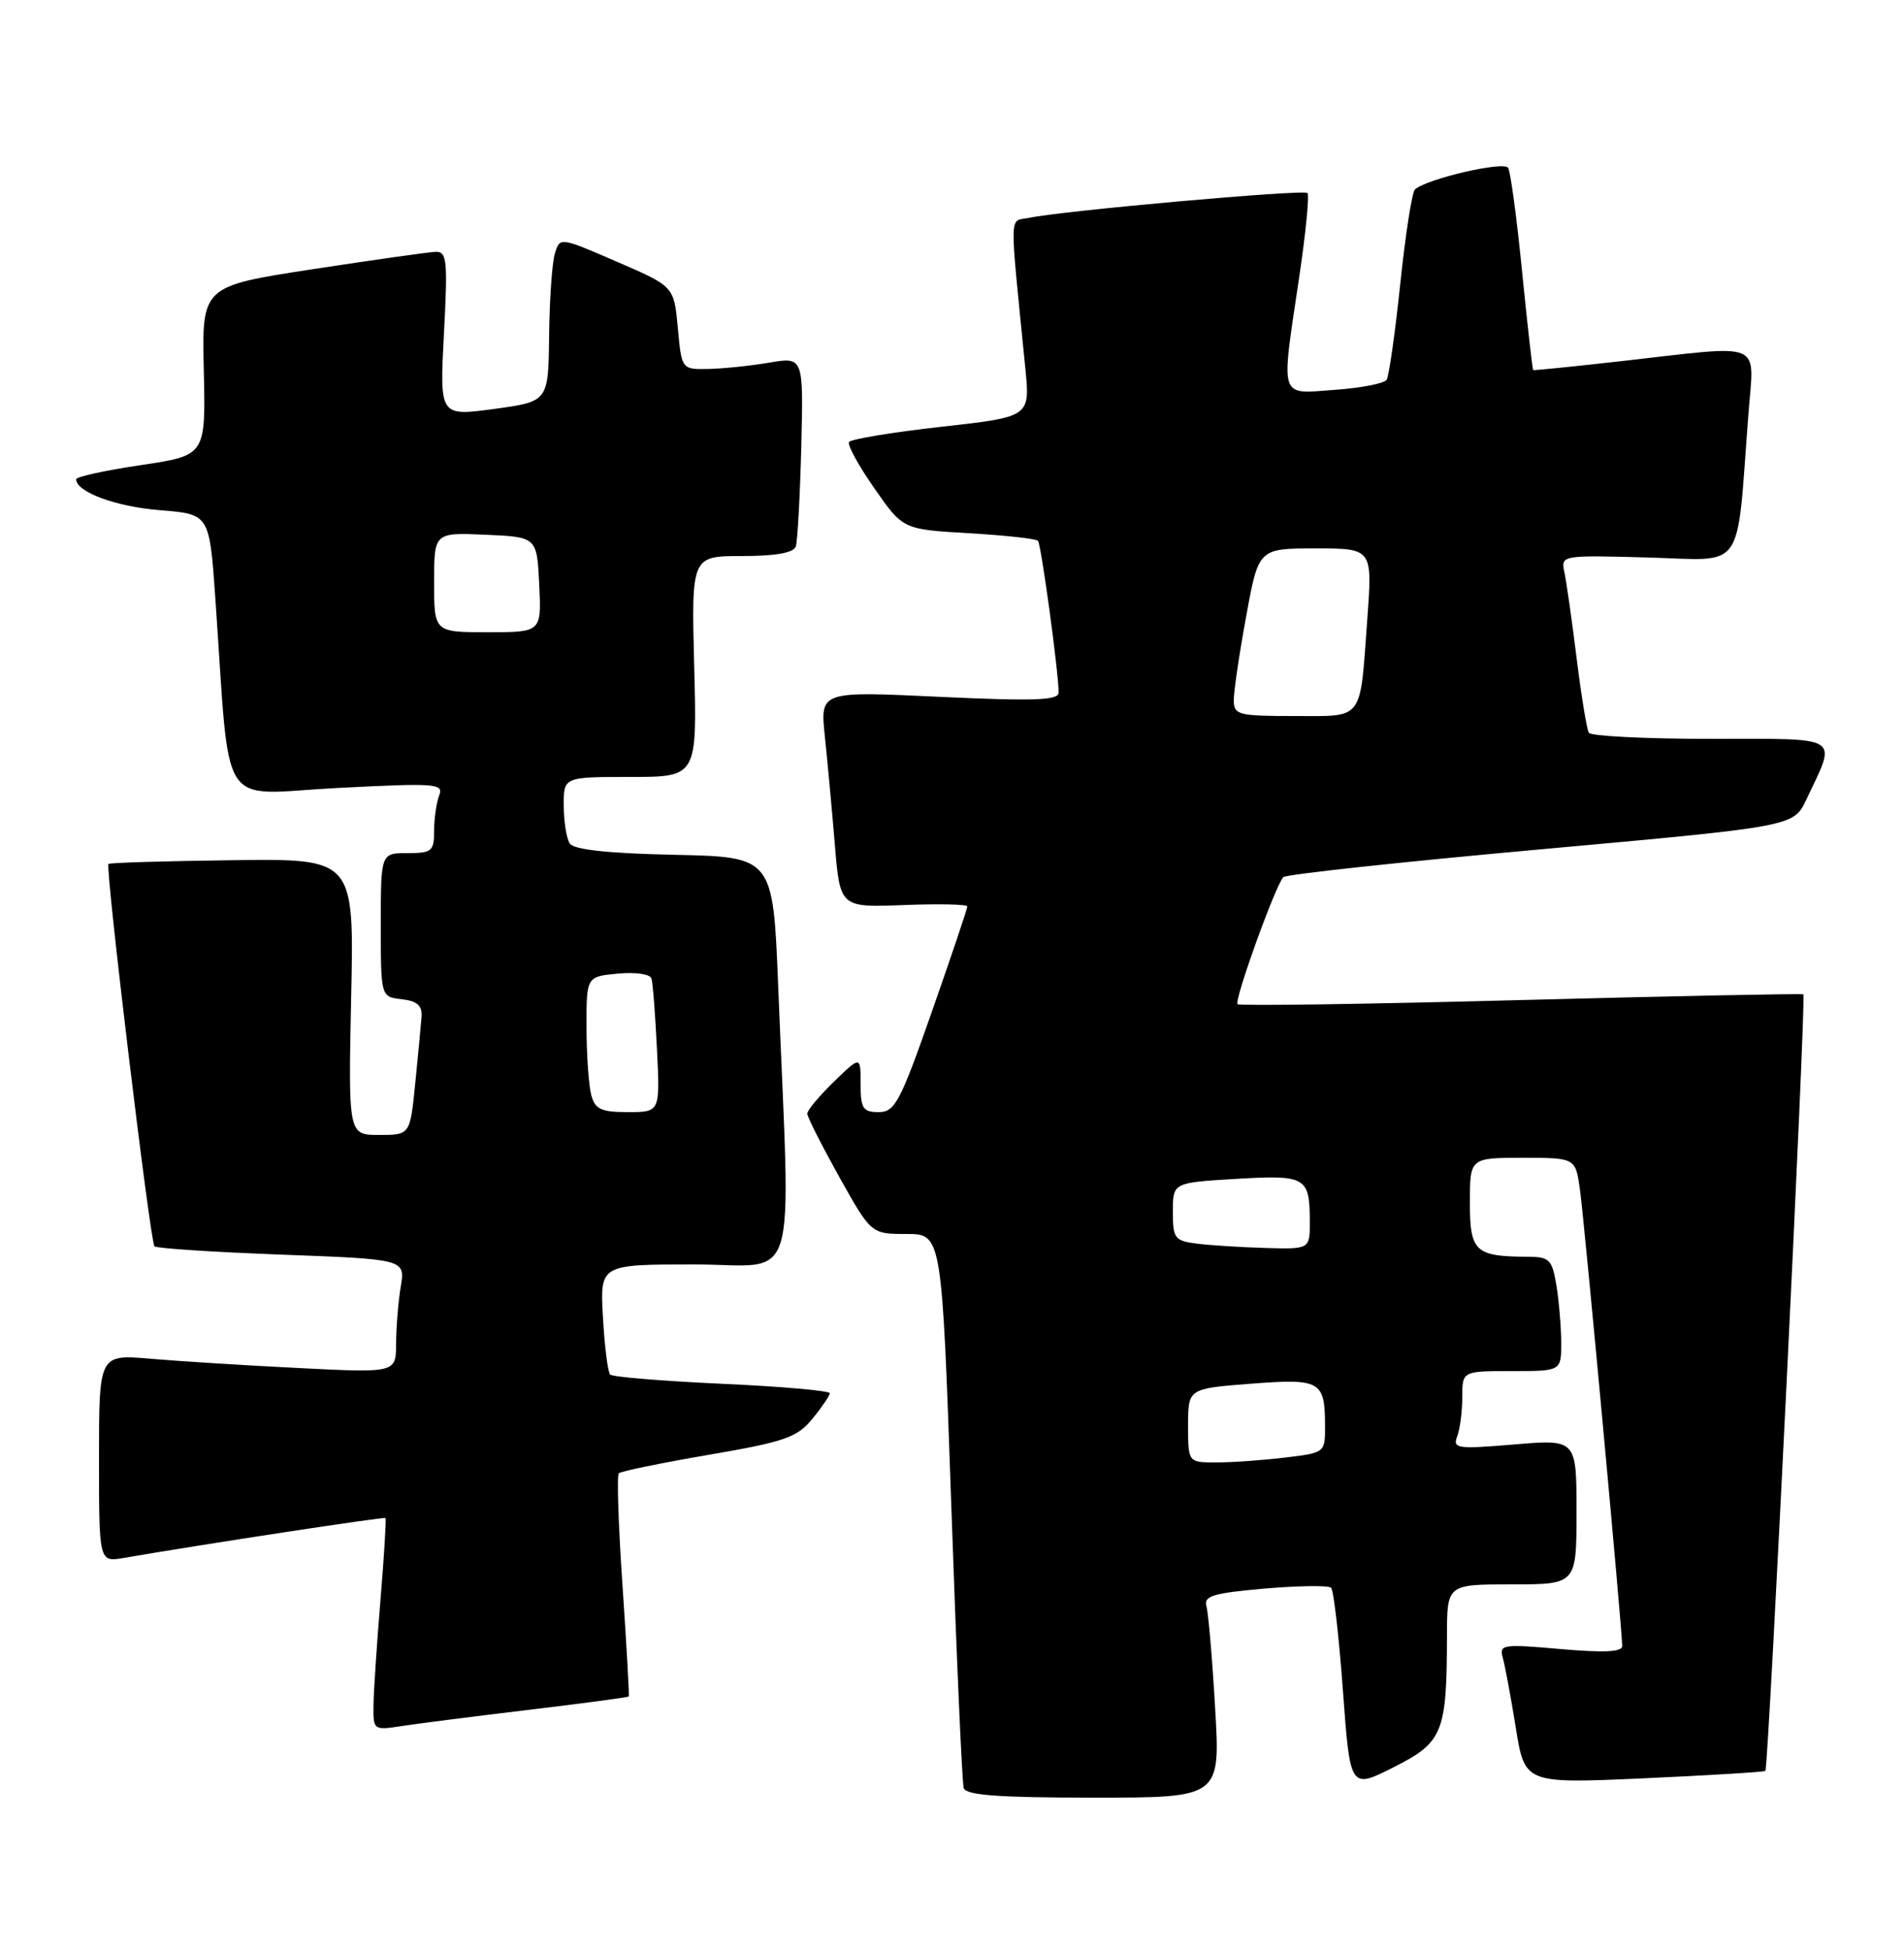 <?xml version="1.0" encoding="UTF-8" standalone="no"?>
<!DOCTYPE svg PUBLIC "-//W3C//DTD SVG 1.1//EN" "http://www.w3.org/Graphics/SVG/1.1/DTD/svg11.dtd" >
<svg xmlns="http://www.w3.org/2000/svg" xmlns:xlink="http://www.w3.org/1999/xlink" version="1.1" viewBox="0 0 250 256">
 <g >
 <path fill="currentColor"
d=" M 159.55 224.25 C 159.18 217.79 158.66 211.77 158.41 210.88 C 158.02 209.52 159.26 209.15 166.06 208.55 C 170.53 208.17 174.45 208.12 174.78 208.45 C 175.11 208.78 175.81 214.86 176.33 221.97 C 177.28 234.89 177.28 234.89 183.00 232.00 C 189.47 228.73 189.97 227.51 189.99 214.75 C 190.00 208.00 190.00 208.00 198.50 208.00 C 207.00 208.00 207.00 208.00 207.00 198.48 C 207.00 188.95 207.00 188.95 198.83 189.63 C 191.33 190.26 190.72 190.17 191.33 188.58 C 191.70 187.62 192.00 185.30 192.00 183.42 C 192.00 180.00 192.00 180.00 198.50 180.00 C 205.00 180.00 205.00 180.00 204.99 176.25 C 204.98 174.19 204.70 170.81 204.36 168.75 C 203.80 165.35 203.44 165.00 200.62 164.99 C 193.67 164.96 193.00 164.33 193.00 157.88 C 193.00 152.00 193.00 152.00 199.94 152.00 C 206.88 152.00 206.88 152.00 207.46 156.25 C 208.05 160.49 213.00 214.01 213.00 216.10 C 213.00 216.88 210.58 216.99 204.90 216.49 C 197.29 215.82 196.83 215.89 197.32 217.64 C 197.61 218.66 198.38 222.80 199.03 226.83 C 200.21 234.16 200.21 234.16 215.85 233.46 C 224.46 233.07 231.63 232.63 231.80 232.49 C 232.20 232.14 237.17 130.81 236.79 130.54 C 236.63 130.42 219.95 130.76 199.71 131.29 C 179.48 131.83 162.73 132.07 162.49 131.83 C 162.02 131.35 167.48 116.19 168.51 115.15 C 168.86 114.79 184.07 113.15 202.32 111.50 C 235.50 108.50 235.50 108.50 237.16 105.00 C 241.21 96.43 242.09 97.00 224.63 97.00 C 216.10 97.00 208.90 96.64 208.62 96.20 C 208.35 95.76 207.63 91.37 207.02 86.45 C 206.41 81.53 205.69 76.46 205.42 75.19 C 204.93 72.88 204.93 72.88 216.40 73.19 C 229.31 73.54 227.95 75.50 229.58 54.25 C 230.31 44.61 231.89 45.26 213.00 47.40 C 206.68 48.11 201.42 48.65 201.31 48.58 C 201.21 48.52 200.56 42.73 199.86 35.72 C 199.17 28.71 198.34 22.55 198.02 22.03 C 197.46 21.12 187.32 23.48 185.79 24.87 C 185.40 25.23 184.53 30.80 183.86 37.25 C 183.18 43.70 182.38 49.37 182.07 49.86 C 181.76 50.34 178.69 50.94 175.25 51.18 C 167.86 51.71 168.17 52.67 170.58 36.44 C 171.45 30.60 171.94 25.60 171.67 25.34 C 171.17 24.84 139.50 27.67 135.11 28.60 C 132.47 29.16 132.52 27.11 134.63 48.37 C 135.26 54.73 135.26 54.73 123.59 56.03 C 117.17 56.75 111.72 57.65 111.48 58.03 C 111.24 58.42 112.74 61.15 114.81 64.11 C 118.56 69.50 118.56 69.50 127.20 70.00 C 131.95 70.28 136.04 70.72 136.29 71.00 C 136.71 71.48 139.00 88.28 139.00 90.92 C 139.00 91.95 135.83 92.06 123.34 91.48 C 107.69 90.74 107.69 90.74 108.30 96.62 C 108.64 99.85 109.23 106.24 109.61 110.82 C 110.30 119.14 110.30 119.14 118.65 118.82 C 123.25 118.64 127.01 118.72 127.01 119.00 C 127.02 119.28 124.93 125.46 122.38 132.75 C 118.19 144.71 117.51 146.00 115.37 146.00 C 113.30 146.00 113.00 145.53 113.00 142.30 C 113.00 138.61 113.00 138.61 109.50 142.00 C 107.58 143.87 106.00 145.75 106.00 146.20 C 106.00 146.64 107.89 150.37 110.19 154.50 C 114.39 162.00 114.39 162.00 119.03 162.00 C 123.67 162.00 123.67 162.00 124.91 197.75 C 125.59 217.41 126.32 234.06 126.54 234.75 C 126.84 235.68 131.15 236.00 143.59 236.00 C 160.24 236.00 160.24 236.00 159.55 224.25 Z  M 69.45 224.47 C 76.58 223.62 82.47 222.83 82.56 222.71 C 82.64 222.60 82.27 216.07 81.74 208.20 C 81.20 200.34 80.98 193.69 81.25 193.42 C 81.51 193.15 86.83 192.06 93.06 190.99 C 103.04 189.28 104.66 188.72 106.66 186.27 C 107.91 184.75 108.94 183.23 108.96 182.91 C 108.98 182.58 102.63 182.02 94.84 181.67 C 87.06 181.31 80.44 180.77 80.12 180.46 C 79.81 180.15 79.38 176.77 79.17 172.95 C 78.77 166.00 78.77 166.00 91.14 166.00 C 105.11 166.00 103.81 170.32 102.18 129.50 C 101.50 112.50 101.50 112.50 88.54 112.22 C 79.71 112.03 75.33 111.55 74.80 110.72 C 74.38 110.05 74.02 107.81 74.02 105.75 C 74.00 102.00 74.00 102.00 82.76 102.00 C 91.53 102.00 91.53 102.00 91.15 87.50 C 90.78 73.00 90.78 73.00 97.42 73.00 C 101.84 73.00 104.20 72.58 104.49 71.75 C 104.72 71.06 105.04 65.18 105.21 58.67 C 105.50 46.85 105.50 46.85 101.00 47.61 C 98.53 48.03 94.92 48.40 93.00 48.44 C 89.50 48.50 89.50 48.50 89.00 43.05 C 88.50 37.60 88.50 37.60 81.00 34.36 C 73.50 31.11 73.50 31.11 72.85 33.31 C 72.49 34.51 72.15 39.37 72.10 44.11 C 72.00 52.72 72.00 52.72 64.86 53.69 C 57.72 54.65 57.72 54.65 58.29 43.83 C 58.80 34.11 58.69 33.01 57.18 33.06 C 56.26 33.10 48.98 34.13 41.00 35.35 C 26.50 37.58 26.50 37.58 26.76 48.68 C 27.01 59.79 27.01 59.79 18.51 61.06 C 13.83 61.75 10.00 62.59 10.00 62.92 C 10.00 64.59 15.22 66.52 21.00 66.98 C 27.50 67.50 27.50 67.50 28.27 78.50 C 30.29 107.21 28.41 104.27 44.25 103.45 C 57.31 102.78 58.27 102.85 57.66 104.45 C 57.30 105.39 57.00 107.48 57.00 109.08 C 57.00 111.75 56.70 112.00 53.50 112.00 C 50.00 112.00 50.00 112.00 50.00 121.43 C 50.00 130.87 50.00 130.87 52.75 131.18 C 54.79 131.42 55.46 132.02 55.35 133.50 C 55.27 134.60 54.89 138.54 54.52 142.25 C 53.84 149.00 53.84 149.00 49.78 149.00 C 45.73 149.00 45.73 149.00 46.11 130.86 C 46.50 112.72 46.50 112.72 30.52 112.93 C 21.73 113.04 14.40 113.26 14.24 113.42 C 13.80 113.87 19.72 163.05 20.28 163.62 C 20.56 163.89 28.07 164.38 36.99 164.71 C 53.21 165.32 53.21 165.32 52.62 168.91 C 52.29 170.88 52.02 174.24 52.01 176.37 C 52.00 180.24 52.00 180.24 39.25 179.60 C 32.24 179.25 23.46 178.70 19.75 178.38 C 13.00 177.80 13.00 177.80 13.00 191.44 C 13.00 205.09 13.00 205.09 16.25 204.53 C 26.63 202.74 50.44 199.11 50.62 199.29 C 50.73 199.40 50.44 204.22 49.96 210.00 C 49.48 215.78 49.07 222.00 49.04 223.84 C 49.00 227.14 49.04 227.17 52.75 226.60 C 54.81 226.28 62.33 225.32 69.45 224.47 Z  M 156.00 187.15 C 156.00 182.30 156.00 182.30 164.20 181.66 C 173.39 180.96 173.96 181.28 173.98 187.11 C 174.00 190.72 174.00 190.72 168.75 191.35 C 165.86 191.70 161.81 191.99 159.75 191.99 C 156.00 192.00 156.00 192.00 156.00 187.15 Z  M 157.25 163.28 C 154.22 162.90 154.00 162.61 154.00 159.07 C 154.00 155.26 154.00 155.26 162.25 154.77 C 171.45 154.22 171.96 154.51 171.98 160.25 C 172.00 164.00 172.00 164.00 166.25 163.84 C 163.09 163.75 159.04 163.50 157.25 163.28 Z  M 162.00 91.89 C 162.00 90.73 162.73 85.78 163.63 80.89 C 165.25 72.00 165.25 72.00 172.73 72.00 C 180.21 72.00 180.21 72.00 179.53 81.25 C 178.54 94.84 179.17 94.00 169.93 94.00 C 162.53 94.00 162.00 93.86 162.00 91.89 Z  M 77.63 143.75 C 77.30 142.51 77.02 138.51 77.01 134.86 C 77.00 128.21 77.00 128.21 81.11 127.82 C 83.43 127.60 85.36 127.88 85.54 128.46 C 85.72 129.03 86.04 133.21 86.26 137.75 C 86.67 146.00 86.67 146.00 82.45 146.00 C 78.92 146.00 78.13 145.63 77.63 143.75 Z  M 57.00 76.45 C 57.00 69.91 57.00 69.91 63.75 70.20 C 70.50 70.50 70.50 70.50 70.80 76.75 C 71.10 83.00 71.10 83.00 64.05 83.00 C 57.00 83.00 57.00 83.00 57.00 76.45 Z "/>
</g>
</svg>